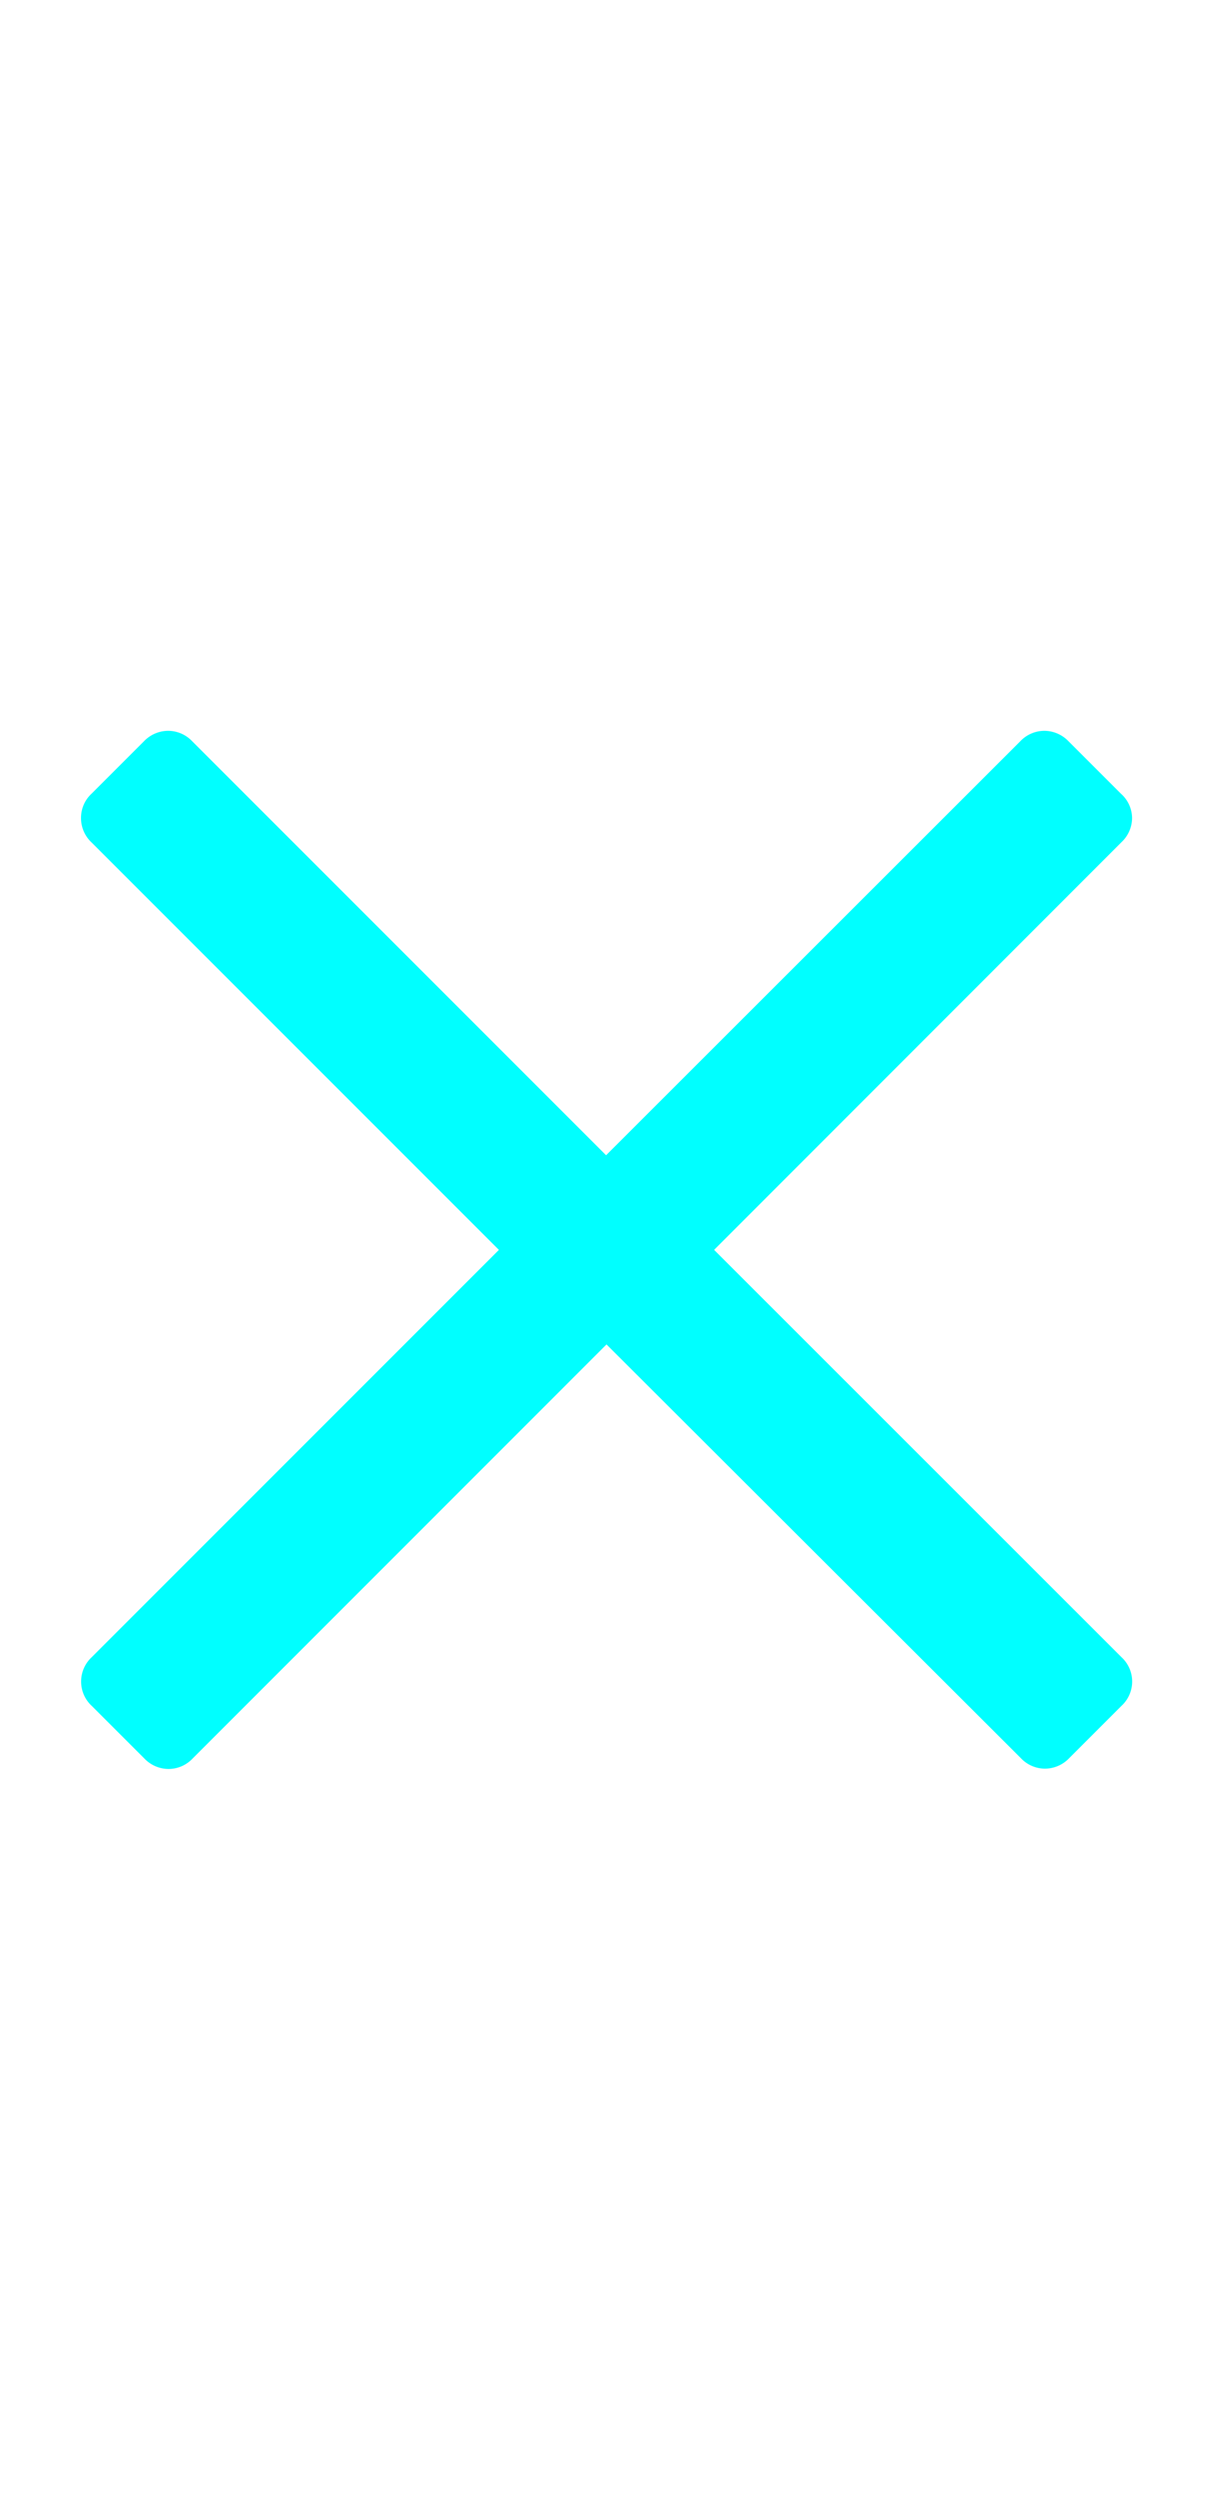 <svg id="Layer_1" data-name="Layer 1" xmlns="http://www.w3.org/2000/svg" viewBox="0 0 11.572 23.841">
  <defs>
    <style>
      .cls-1 {
        fill: aqua;
      }
    </style>
  </defs>
  <title>576369eb-9c81-4a5a-9bb9-ce0024ae2117</title>
  <g>
    <path class="cls-1" d="M0.774,16.036a0.316,0.316,0,0,1,.1-0.23l4.681-4.681a0.315,0.315,0,0,1,.462,0L10.7,15.806a0.315,0.315,0,0,1,0,.462l-0.5.5a0.321,0.321,0,0,1-.231.1,0.317,0.317,0,0,1-.23-0.1L5.786,12.822,1.838,16.771a0.317,0.317,0,0,1-.23.1,0.321,0.321,0,0,1-.231-0.1l-0.5-.5A0.316,0.316,0,0,1,.774,16.036Z"/>
    <path class="cls-1" d="M10.8,7.8a0.318,0.318,0,0,1-.1.231L6.017,12.716a0.315,0.315,0,0,1-.462,0L0.874,8.035A0.318,0.318,0,0,1,.773,7.8a0.314,0.314,0,0,1,.1-0.23l0.5-.5a0.322,0.322,0,0,1,.231-0.1,0.318,0.318,0,0,1,.23.1l3.948,3.948L9.733,7.07a0.318,0.318,0,0,1,.23-0.1,0.322,0.322,0,0,1,.231.1l0.5,0.5A0.314,0.314,0,0,1,10.8,7.8Z"/>
  </g>
</svg>
